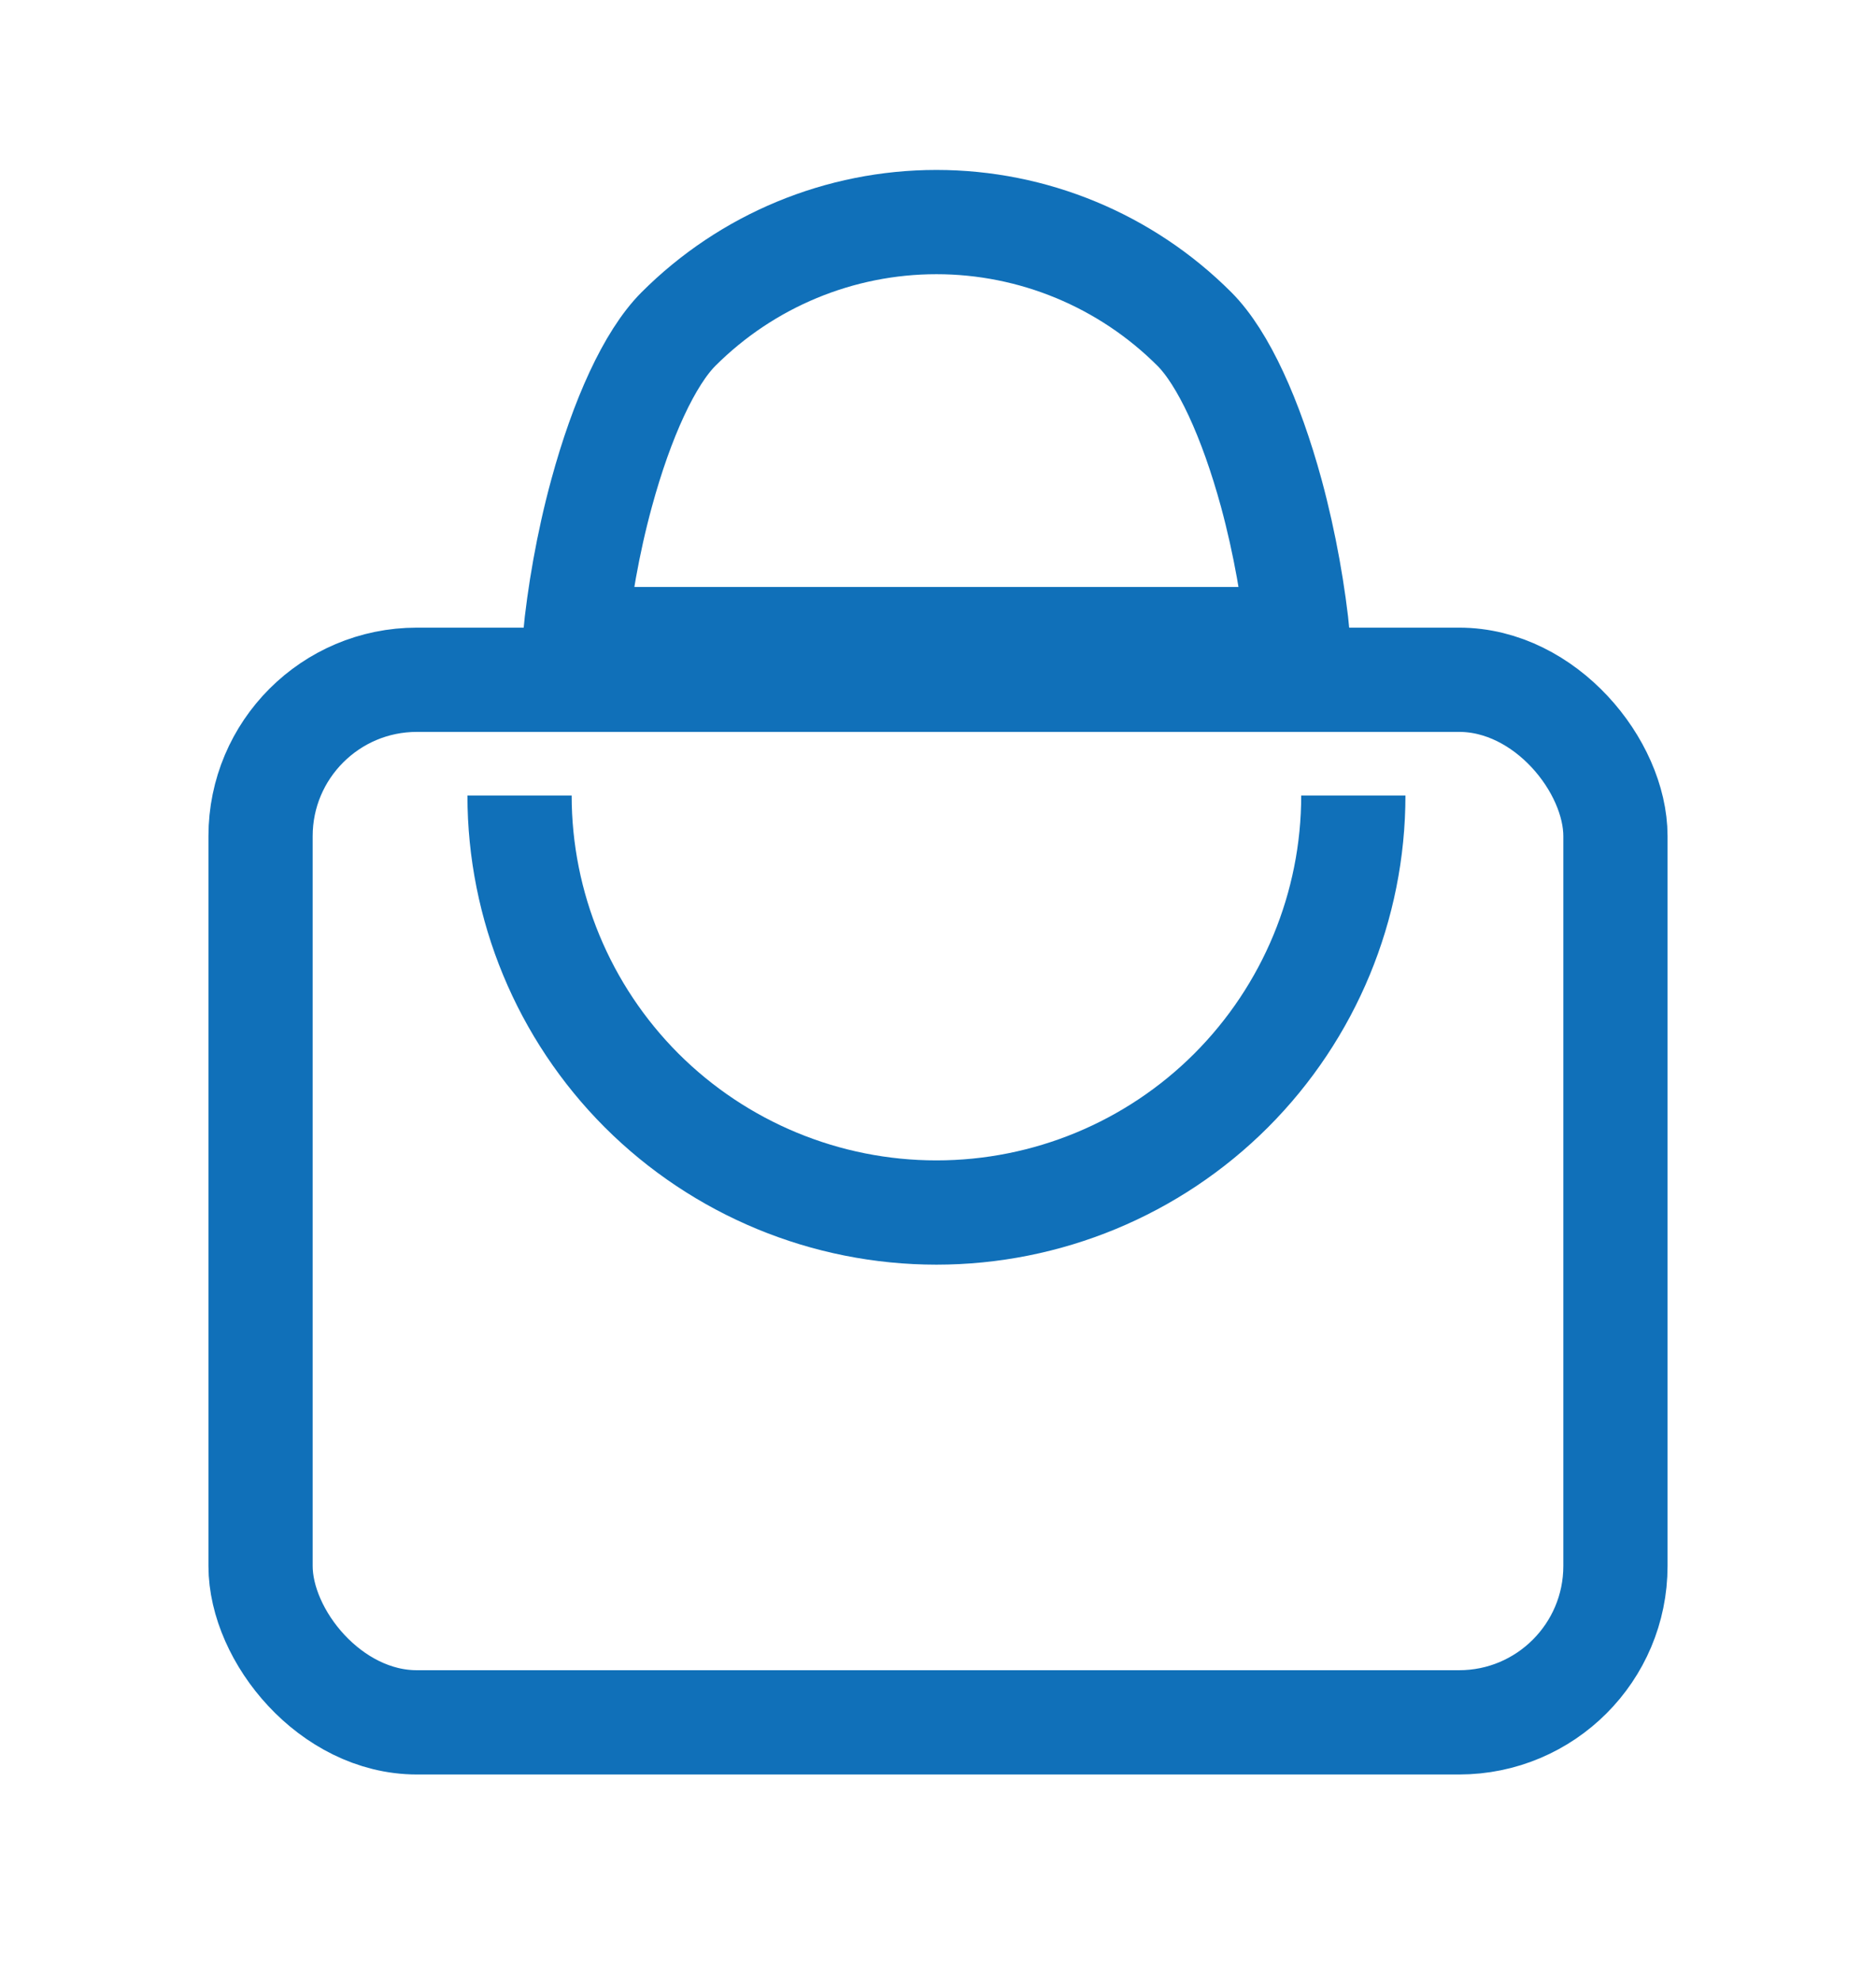 <svg width="18" height="19" viewBox="0 0 18 19" fill="none" xmlns="http://www.w3.org/2000/svg">
<path d="M8.985 2.13C9.913 2.13 10.803 2.499 11.46 3.156C11.737 3.433 12.002 4.014 12.198 4.731C12.329 5.214 12.414 5.711 12.455 6.13H5.515C5.556 5.711 5.64 5.214 5.772 4.731C5.967 4.014 6.233 3.433 6.51 3.156C7.167 2.499 8.057 2.13 8.985 2.13Z" stroke="#1070B9"/>
<path d="M12.985 7.63C12.985 8.691 12.563 9.708 11.813 10.459C11.063 11.209 10.046 11.63 8.985 11.63C7.924 11.63 6.907 11.209 6.156 10.459C5.406 9.708 4.985 8.691 4.985 7.63" stroke="#1070B9"/>
<rect x="2.5" y="6.52" width="13" height="10" rx="1.5" stroke="#1070B9"/>
</svg>
